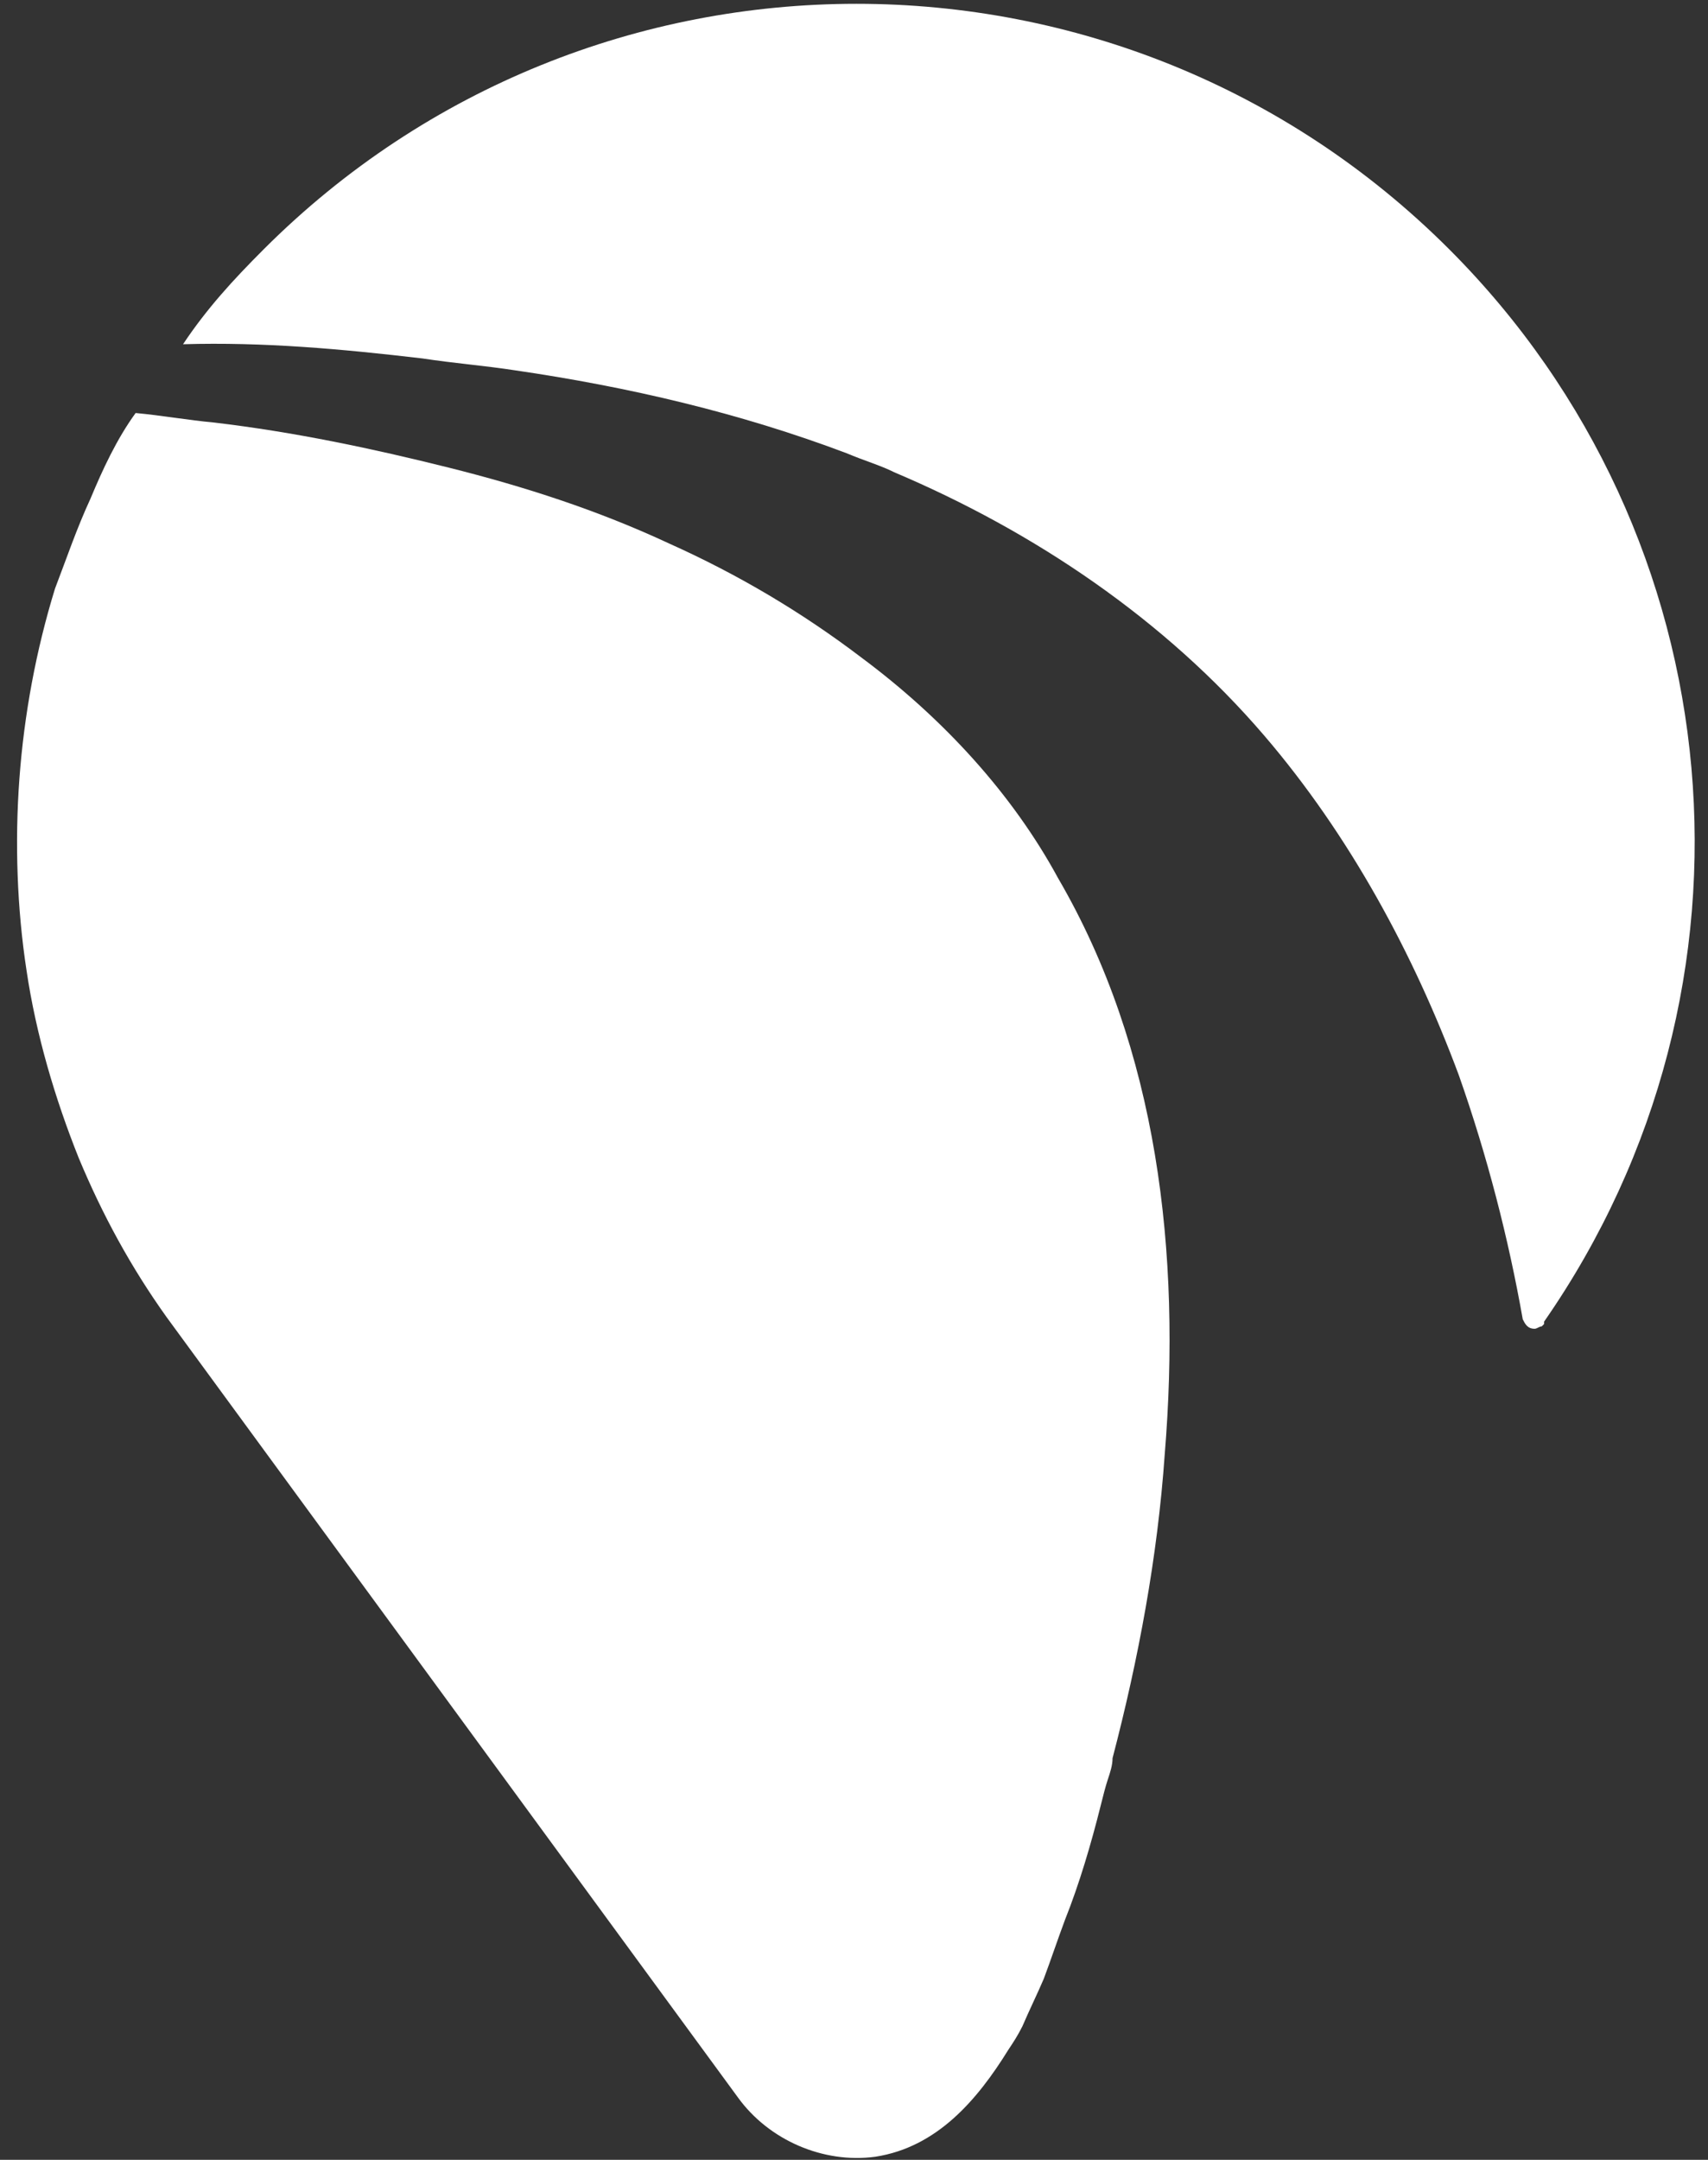 <svg width="72" height="91" viewBox="0 0 72 91" fill="none" xmlns="http://www.w3.org/2000/svg">
<rect x="0" y="0" width="72" height="91" fill="#333333" stroke="none"/>
<path d="M61.093 10.505C47.299 -3.288 24.909 -3.288 11.115 10.505C9.815 11.805 8.716 13.004 7.716 14.504C11.115 14.404 14.413 14.704 17.812 15.103C19.111 15.303 20.41 15.403 21.71 15.603C26.508 16.303 31.206 17.402 35.704 19.102C36.404 19.401 37.103 19.601 37.703 19.901C43.6 22.4 49.098 26.099 53.296 30.996C56.894 35.194 59.593 40.192 61.492 45.29C62.692 48.689 63.591 52.187 64.191 55.586C64.291 55.785 64.391 55.985 64.691 55.985C64.791 55.985 64.891 55.885 64.991 55.885L65.091 55.785V55.685C74.886 41.592 73.187 22.6 61.093 10.505Z" fill="white"/>
<path d="M36.303 27.698C33.805 25.799 31.106 24.199 28.207 22.9C25.208 21.501 22.11 20.501 18.911 19.701C15.713 18.902 12.414 18.202 9.016 17.802C7.916 17.702 6.817 17.502 5.717 17.402C4.917 18.502 4.318 19.801 3.818 21.001C3.218 22.3 2.818 23.5 2.319 24.799C1.519 27.398 1.019 30.097 0.819 32.796C0.619 35.494 0.719 38.293 1.119 40.892C1.519 43.591 2.319 46.29 3.318 48.788C4.318 51.188 5.517 53.386 7.016 55.486L31.106 88.371C32.405 90.17 34.704 91.17 36.903 90.87C39.502 90.47 41.201 88.471 42.501 86.372C42.701 86.072 42.901 85.772 43.1 85.372C43.4 84.673 43.7 84.073 44 83.373C44.3 82.574 44.6 81.674 44.9 80.874C45.499 79.375 45.999 77.676 46.399 76.076C46.499 75.677 46.599 75.277 46.699 74.977C46.799 74.677 46.899 74.377 46.899 74.077C47.998 69.879 48.798 65.581 49.098 61.283C49.797 52.787 48.798 44.191 44.6 36.994C42.701 33.495 39.802 30.297 36.303 27.698Z" fill="white"/>
</svg>

